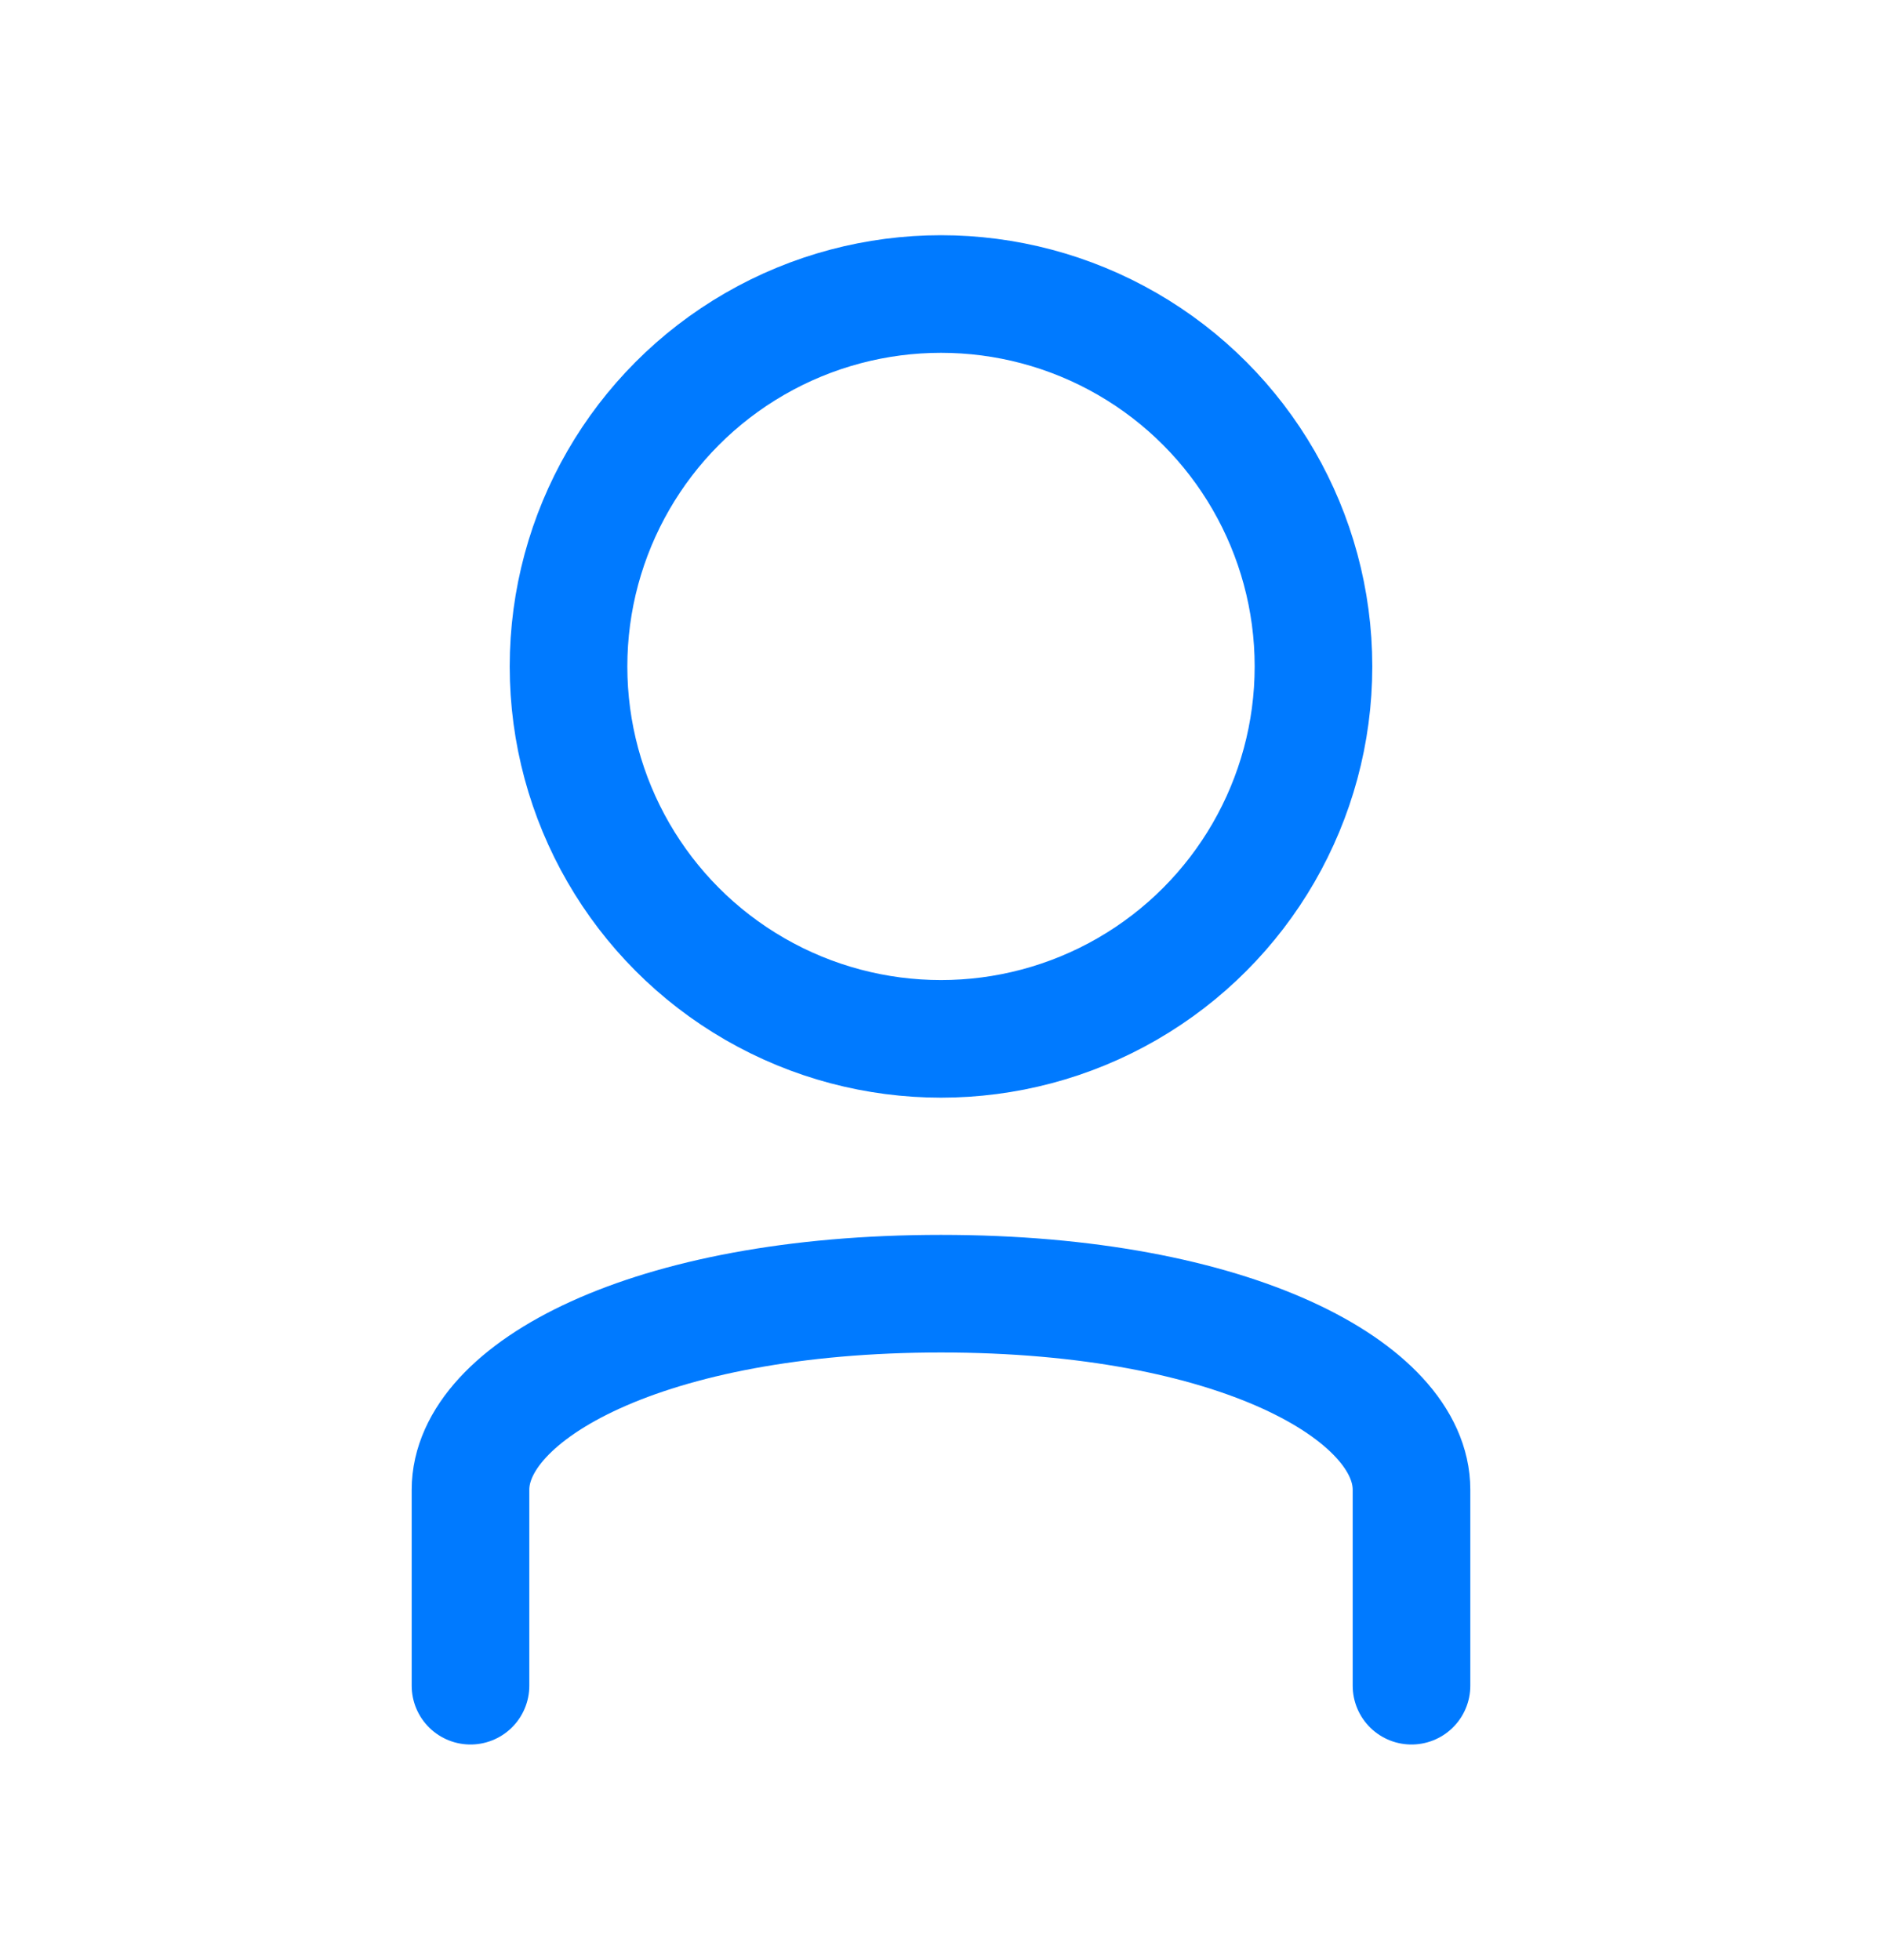 <svg width="24" height="25" viewBox="0 0 24 25" fill="none" xmlns="http://www.w3.org/2000/svg">
<circle cx="12" cy="8.5" r="4.75" stroke="#007AFF" stroke-width="1.5"/>
<path d="M6 21.5C6 21.5 6 20.25 6 19C6 17.75 8.249 16.5 12 16.5C15.751 16.5 18 17.75 18 19C18 20.875 18 21.5 18 21.5" stroke="#007AFF" stroke-width="1.5" stroke-linecap="round" stroke-linejoin="round"/>
</svg>
